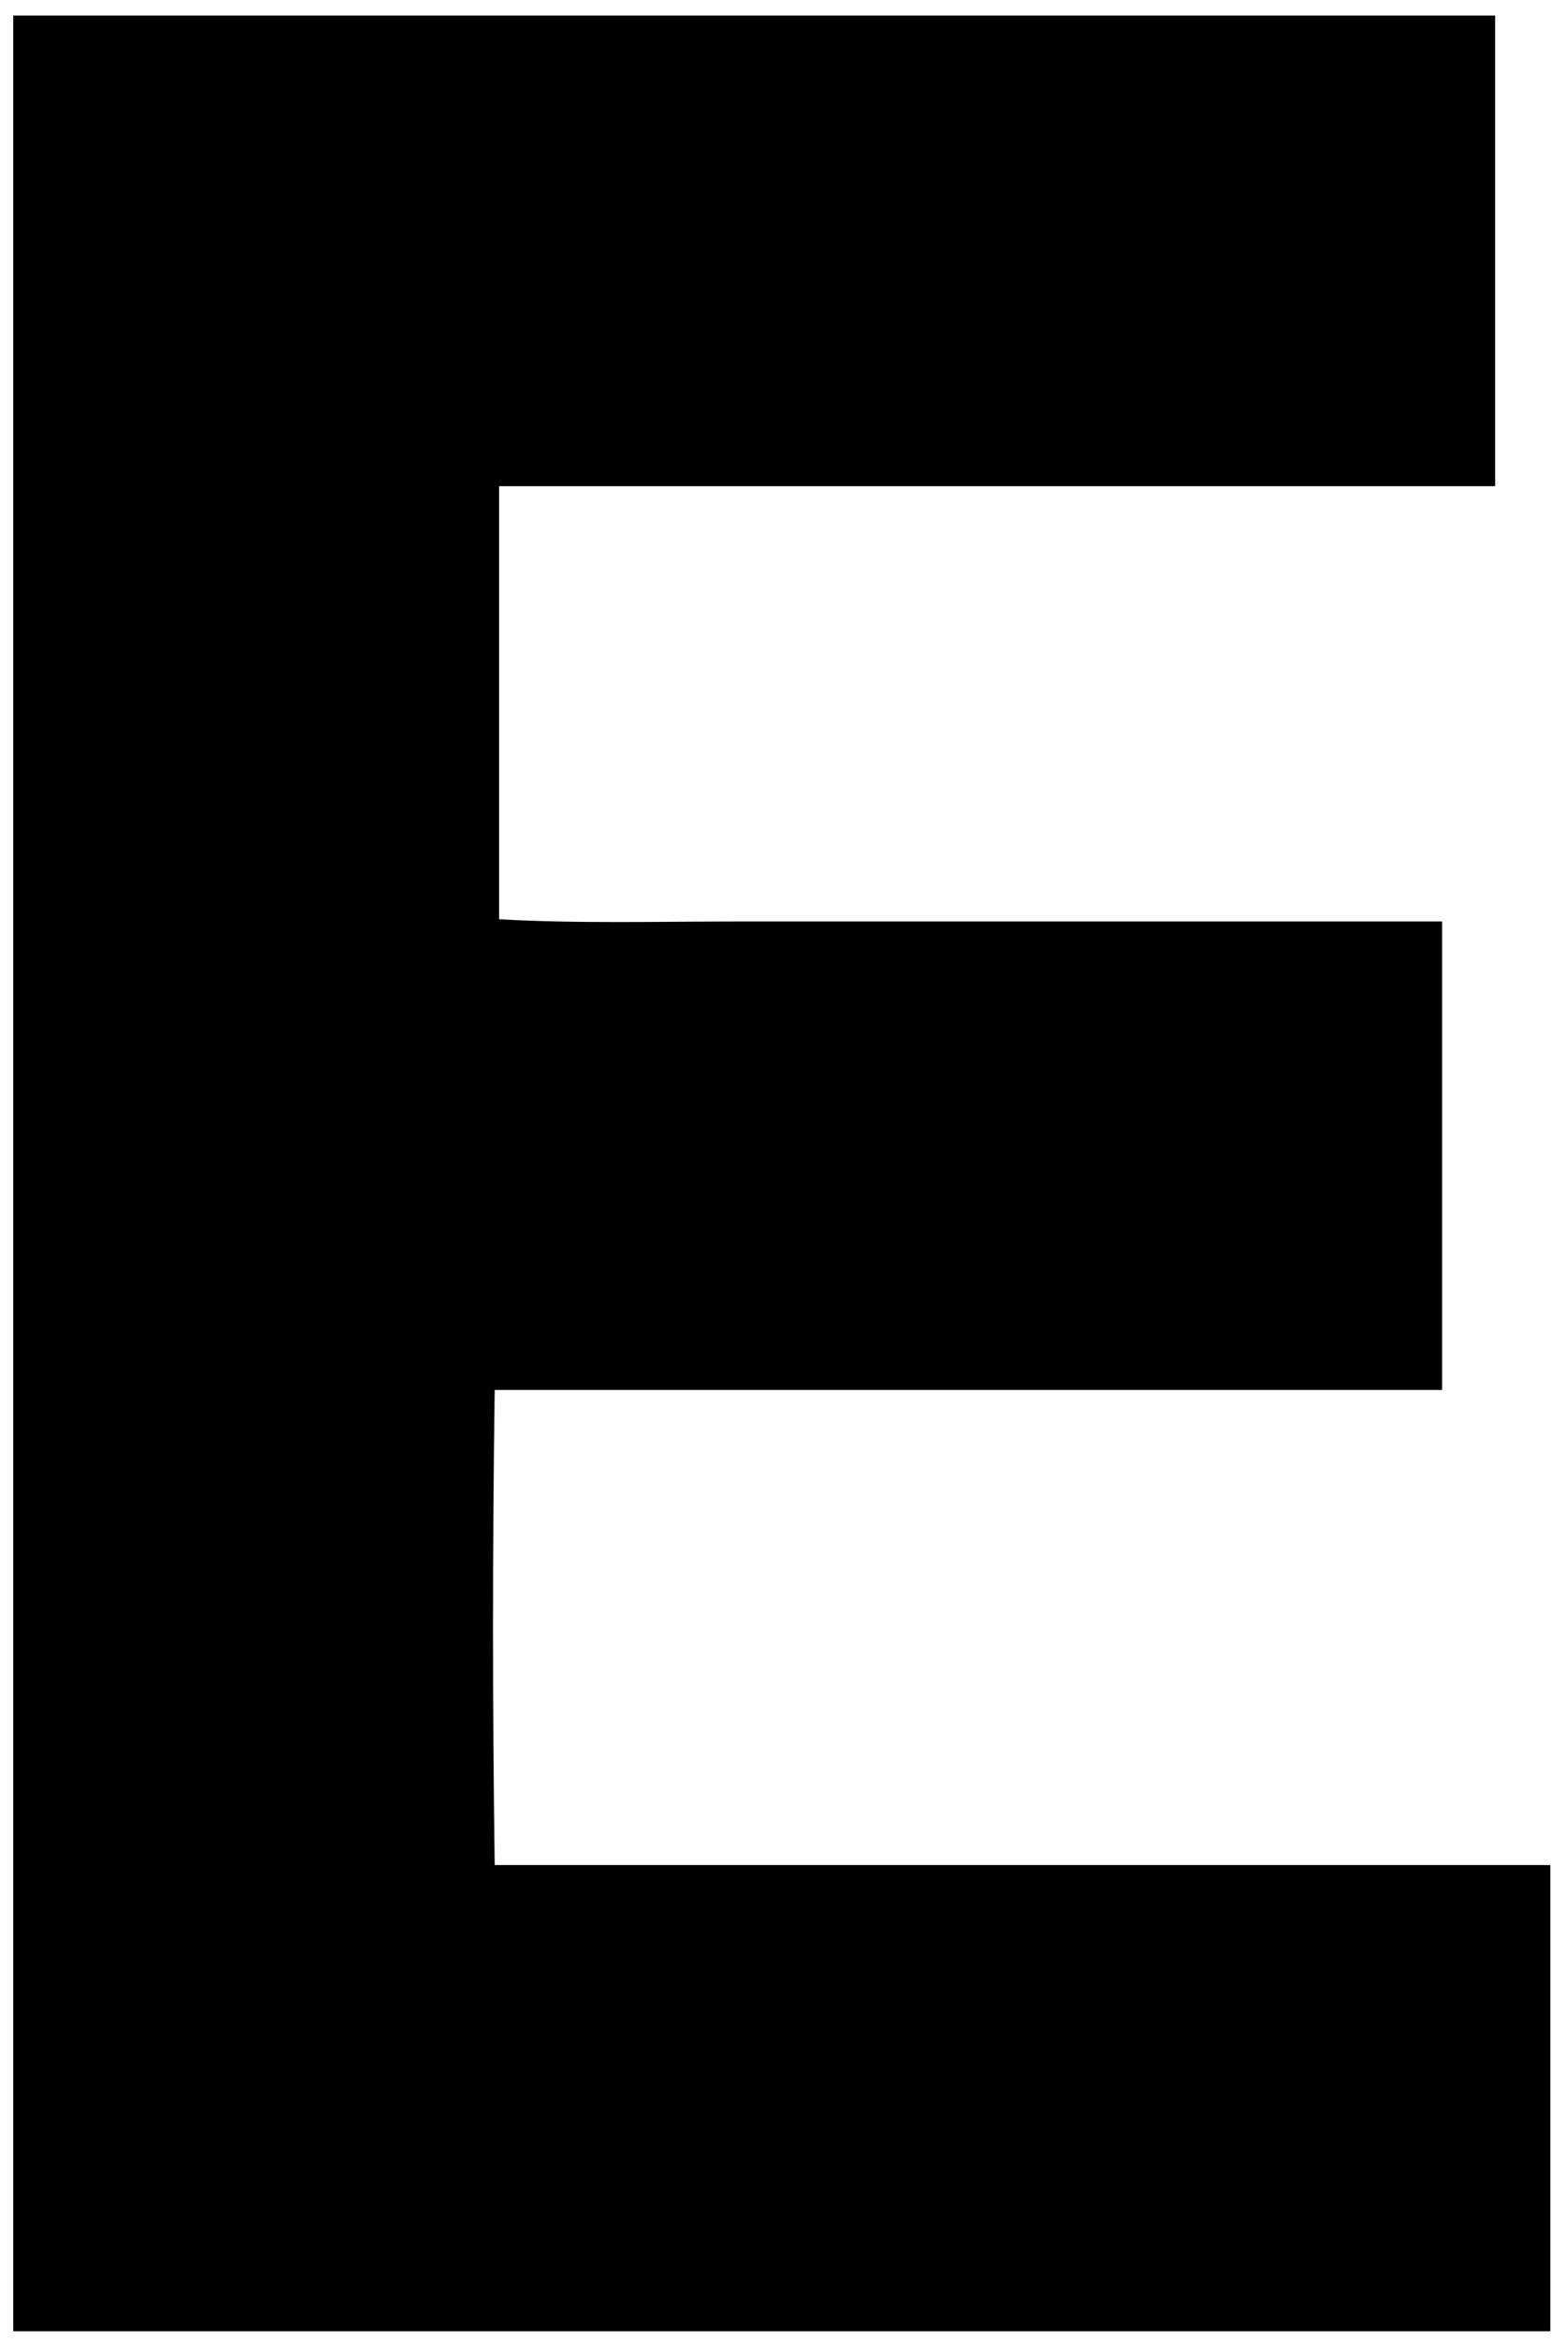 <svg xmlns="http://www.w3.org/2000/svg" width="71" height="106" viewBox="0 0 71 106">
  <path d="M67.1,21.3 C52,21.3 37.1,21.3 22,21.3 C22,27.9 22,34.2 22,40.9 C25.6,41.1 29.2,41 32.7,41 C36.2,41 39.7,41 43.2,41 C46.8,41 50.4,41 54.1,41 C57.6,41 61.1,41 64.7,41 C64.7,48.2 64.7,55.1 64.7,62.2 C50.4,62.2 36.3,62.2 21.8,62.2 C21.7,69.5 21.7,76.4 21.8,83.7 C37.9,83.7 53.6,83.7 69.6,83.7 C69.6,90.9 69.6,97.8 69.6,104.8 C46.4,104.8 23.3,104.8 0,104.8 C0,69.9 0,35.1 0,0 C22.4,0 44.6,0 67.1,0 C67.1,7.1 67.1,14.1 67.1,21.3 Z" transform="translate(.6 .703)"/>
</svg>
